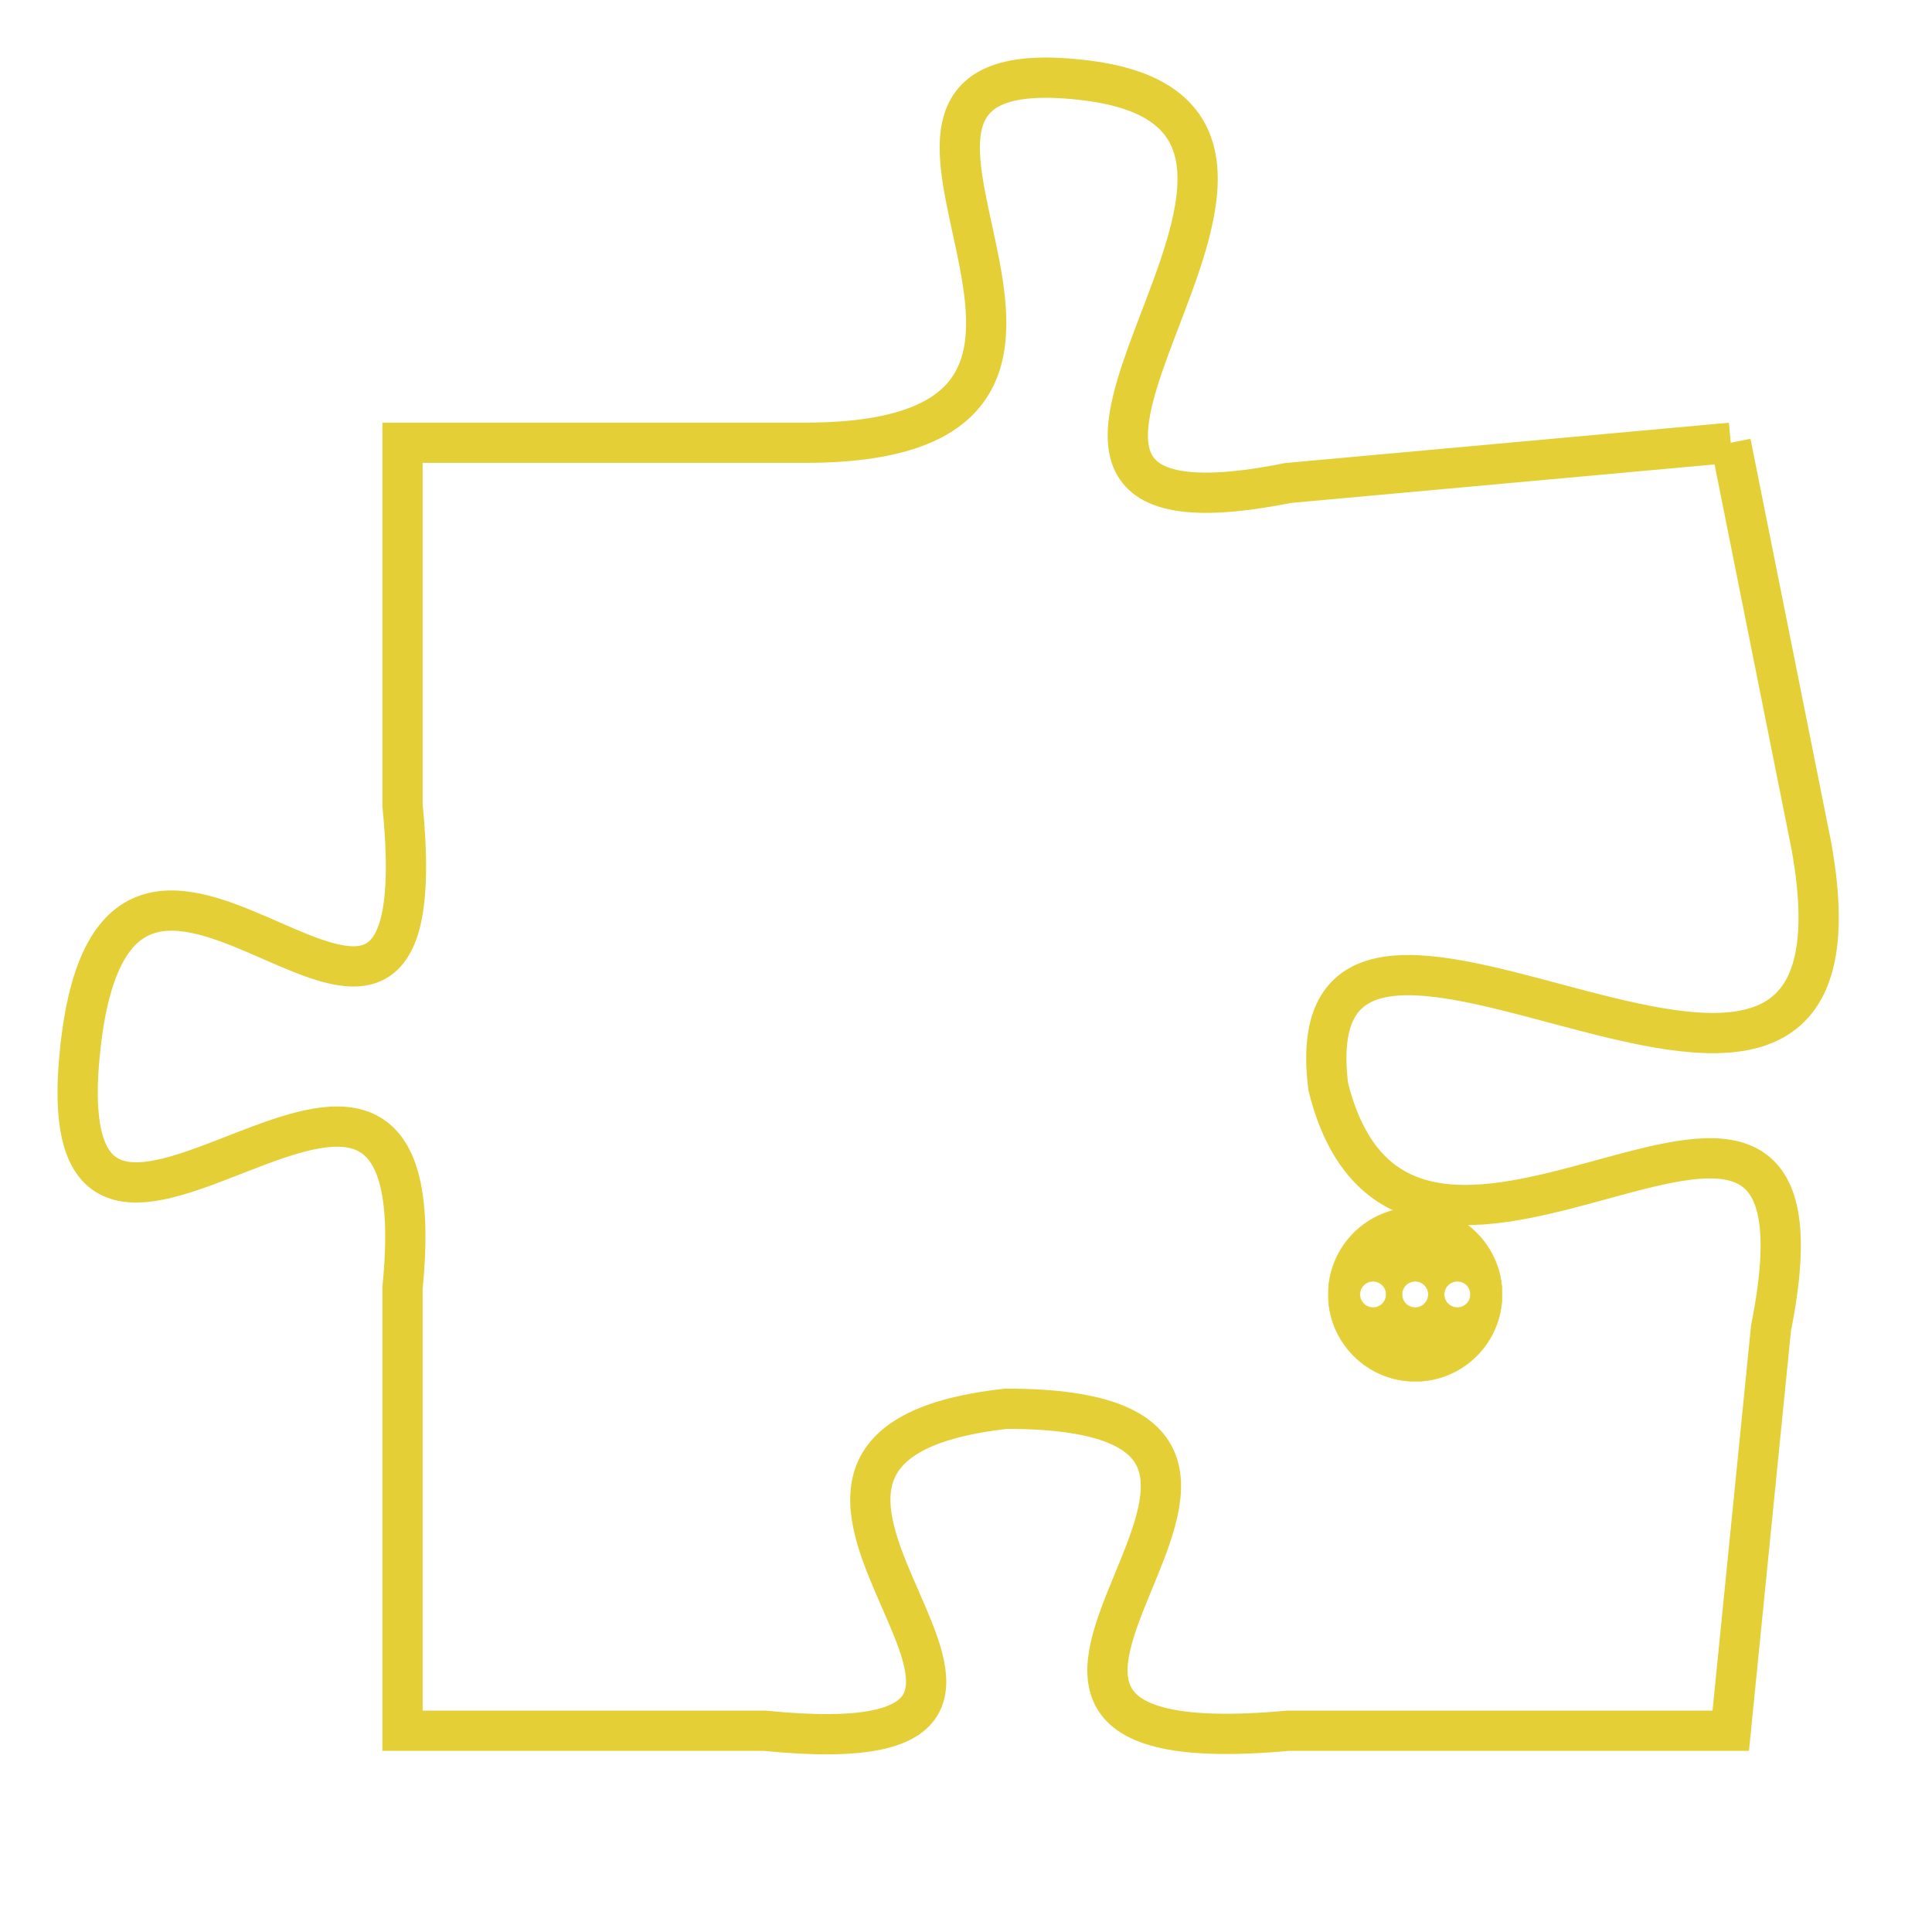 <svg version="1.1" xmlns="http://www.w3.org/2000/svg" xmlns:xlink="http://www.w3.org/1999/xlink" fill="transparent" x="0" y="0" width="350" height="350" preserveAspectRatio="xMinYMin slice"><style type="text/css">.links{fill:transparent;stroke: #E4CF37;}.links:hover{fill:#63D272; opacity:0.4;}</style><defs><g id="allt"><path id="t1537" d="M3564,352 L3553,353 C3543,355 3556,344 3548,343 C3540,342 3551,352 3541,352 L3531,352 3531,352 L3531,361 C3532,371 3524,358 3523,367 C3522,376 3532,363 3531,373 L3531,384 3531,384 L3540,384 C3550,385 3537,377 3546,376 C3556,376 3542,385 3553,384 L3564,384 3564,384 L3565,374 C3567,364 3556,376 3554,368 C3553,360 3568,373 3566,362 L3564,352"/></g><clipPath id="c" clipRule="evenodd" fill="transparent"><use href="#t1537"/></clipPath></defs><svg viewBox="3521 341 48 45" preserveAspectRatio="xMinYMin meet"><svg width="4380" height="2430"><g><image crossorigin="anonymous" x="0" y="0" href="https://nftpuzzle.license-token.com/assets/completepuzzle.svg" width="100%" height="100%" /><g class="links"><use href="#t1537"/></g></g></svg><svg x="3554" y="371" height="9%" width="9%" viewBox="0 0 330 330"><g><a xlink:href="https://nftpuzzle.license-token.com/" class="links"><title>See the most innovative NFT based token software licensing project</title><path fill="#E4CF37" id="more" d="M165,0C74.019,0,0,74.019,0,165s74.019,165,165,165s165-74.019,165-165S255.981,0,165,0z M85,190 c-13.785,0-25-11.215-25-25s11.215-25,25-25s25,11.215,25,25S98.785,190,85,190z M165,190c-13.785,0-25-11.215-25-25 s11.215-25,25-25s25,11.215,25,25S178.785,190,165,190z M245,190c-13.785,0-25-11.215-25-25s11.215-25,25-25 c13.785,0,25,11.215,25,25S258.785,190,245,190z"></path></a></g></svg></svg></svg>